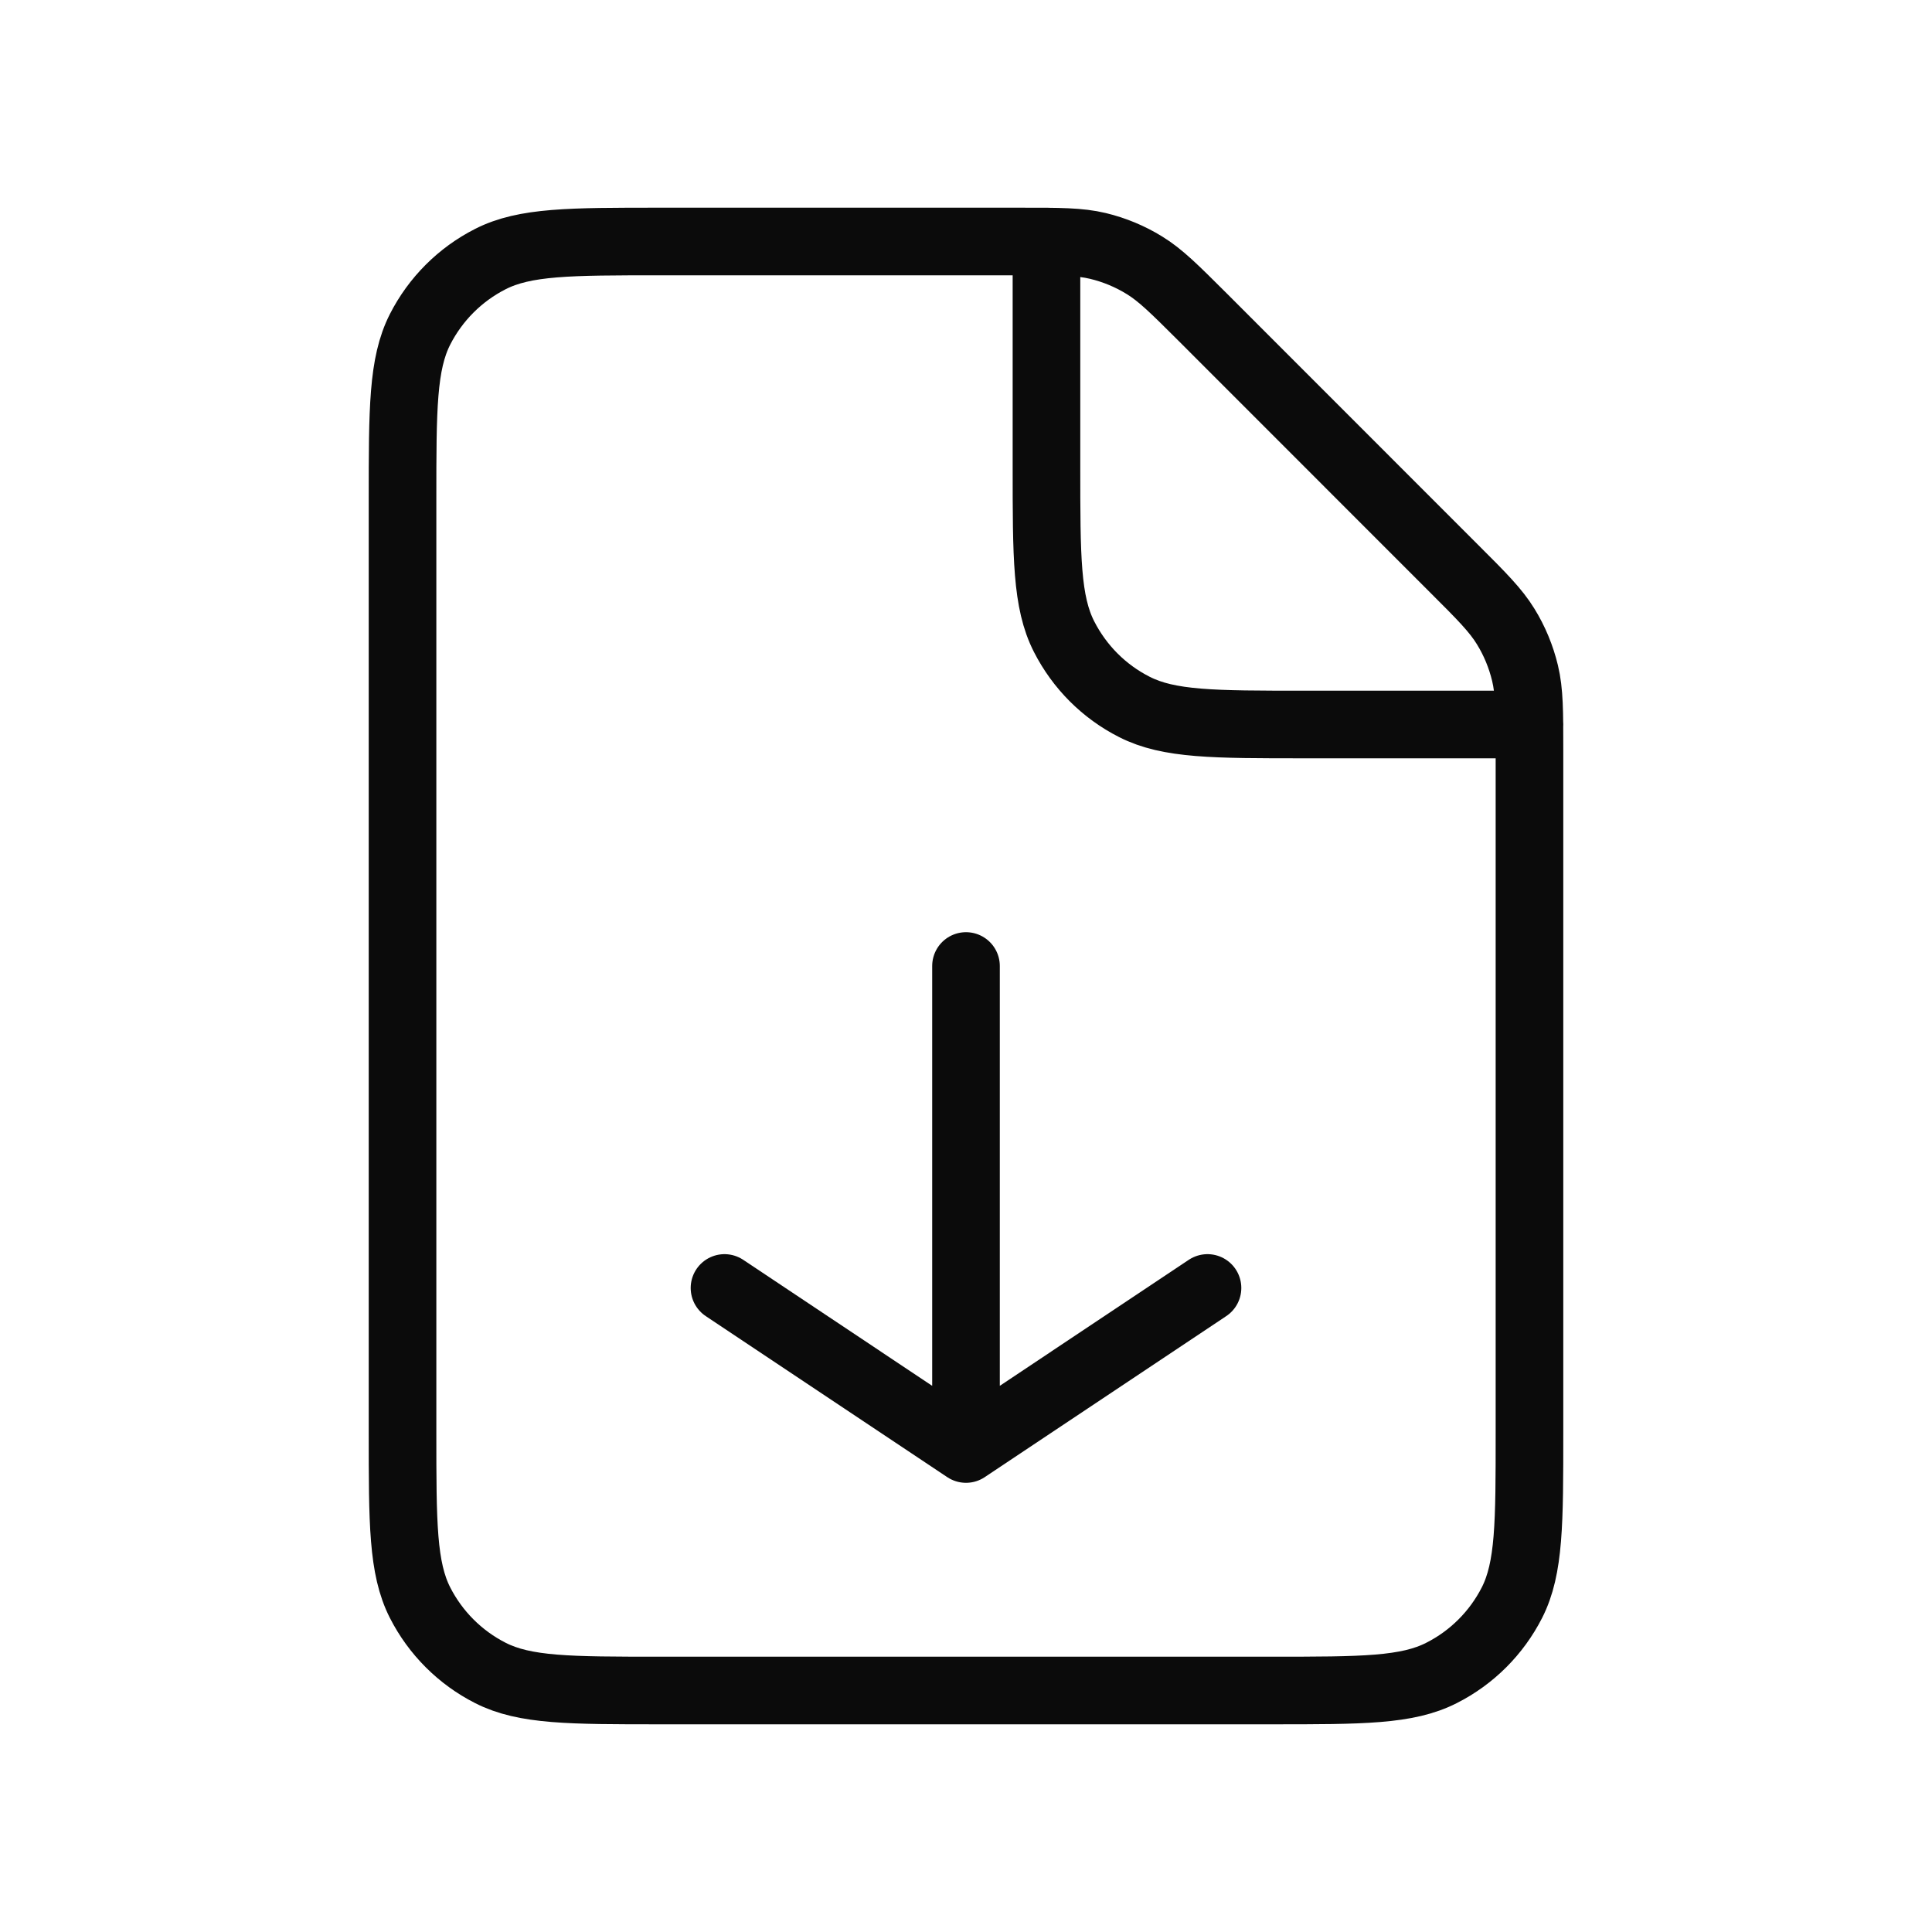 <svg width="20" height="20" viewBox="0 0 20 20" fill="none" xmlns="http://www.w3.org/2000/svg">
<g id="File / File_Download">
<path id="Vector" d="M10 10L10 15M10 15L12.5 13.333M10 15L7.5 13.333M15.833 7.5H13.5C12.567 7.5 12.1 7.5 11.743 7.318C11.429 7.159 11.175 6.904 11.015 6.59C10.833 6.233 10.833 5.767 10.833 4.833V2.5M15.833 14.833V7.771C15.833 7.364 15.833 7.16 15.787 6.968C15.746 6.798 15.679 6.635 15.587 6.486C15.484 6.318 15.341 6.174 15.052 5.886L12.448 3.281C12.159 2.993 12.015 2.849 11.847 2.746C11.698 2.654 11.536 2.587 11.366 2.546C11.174 2.5 10.97 2.5 10.562 2.5H6.833C5.9 2.5 5.433 2.5 5.076 2.682C4.763 2.841 4.508 3.096 4.348 3.41C4.167 3.767 4.167 4.233 4.167 5.167V14.833C4.167 15.767 4.167 16.233 4.348 16.59C4.508 16.904 4.763 17.159 5.076 17.318C5.433 17.5 5.9 17.5 6.833 17.5H13.167C14.1 17.5 14.566 17.5 14.923 17.318C15.237 17.159 15.492 16.904 15.652 16.59C15.833 16.233 15.833 15.767 15.833 14.833Z" stroke="#0B0B0B" stroke-width="0.7" stroke-linecap="round" stroke-linejoin="round"/>
</g>
</svg>
